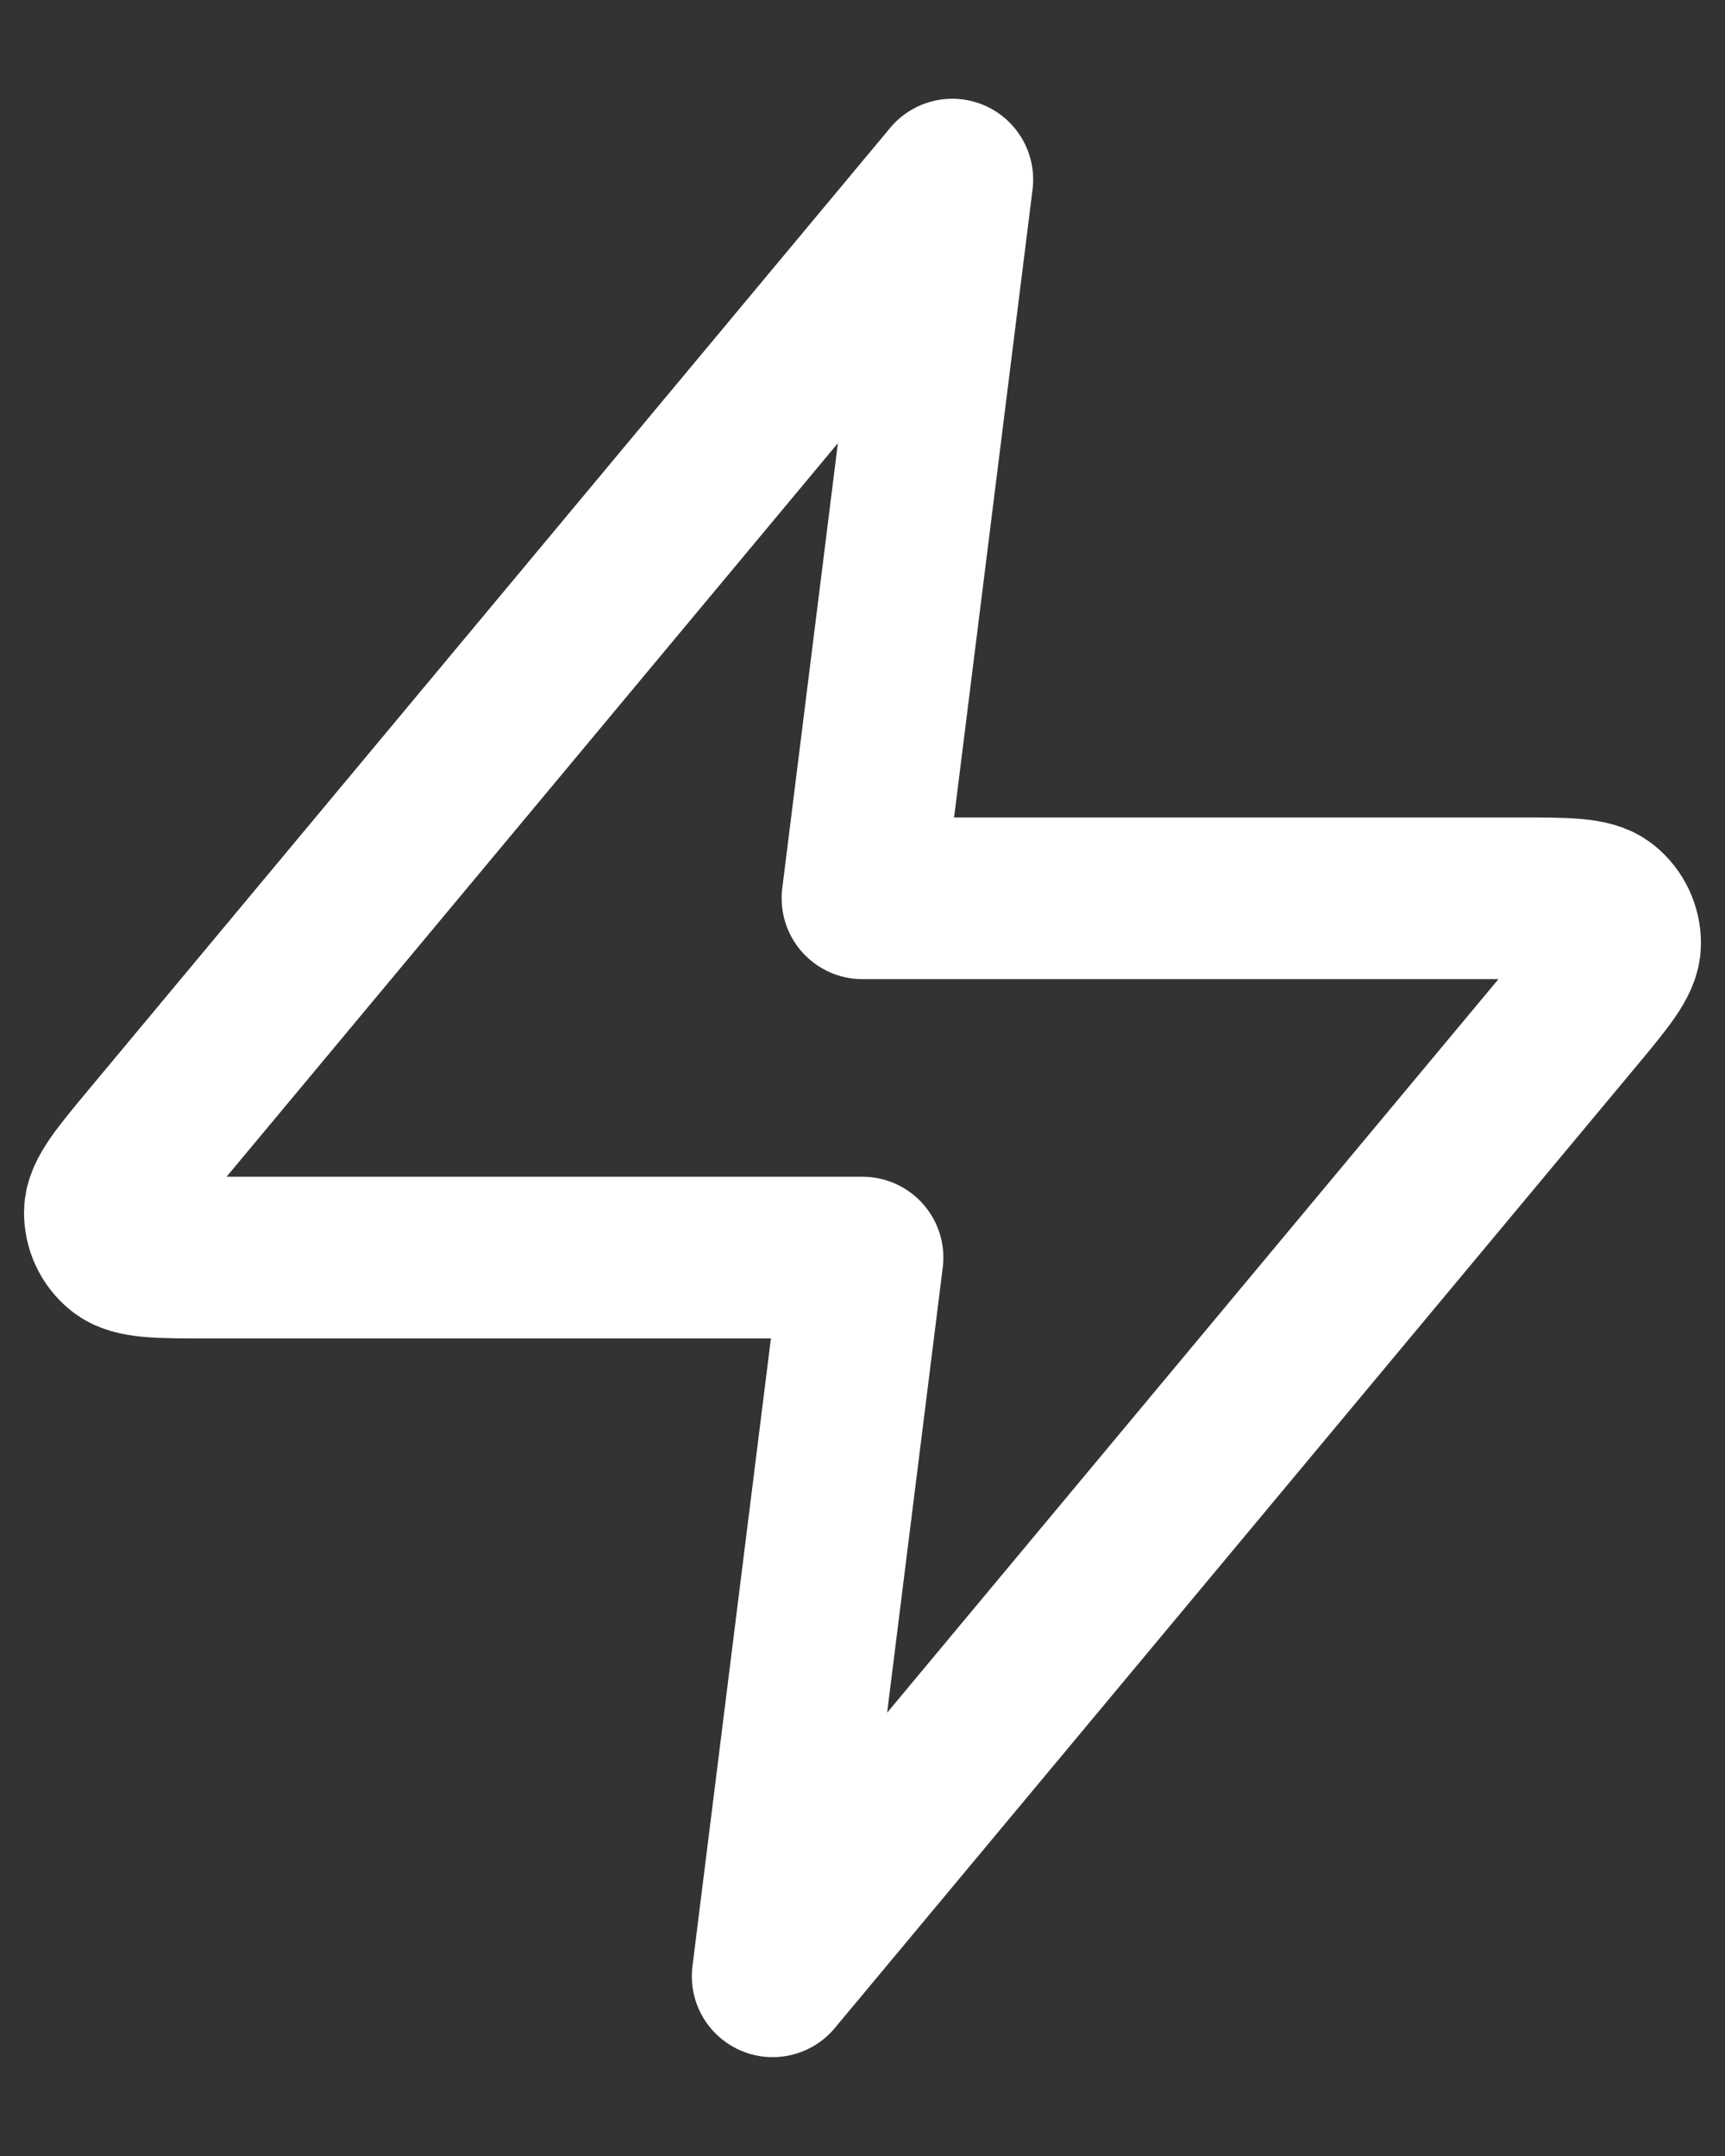<svg width="16" height="20" viewBox="0 0 16 20" fill="none" xmlns="http://www.w3.org/2000/svg">
<rect x="0" y="0" width="16" height="20" fill="#333333" stroke="none"/>
<path d="M8.833 1.666L1.411 10.573C1.121 10.921 0.975 11.096 0.973 11.243C0.971 11.371 1.028 11.493 1.128 11.573C1.242 11.666 1.469 11.666 1.923 11.666H8L7.167 18.333L14.589 9.426C14.879 9.077 15.025 8.903 15.027 8.756C15.029 8.628 14.972 8.506 14.872 8.425C14.758 8.333 14.531 8.333 14.077 8.333H8L8.833 1.666Z" stroke="white" stroke-width="1.5" stroke-linecap="round" stroke-linejoin="round"/>
</svg>

